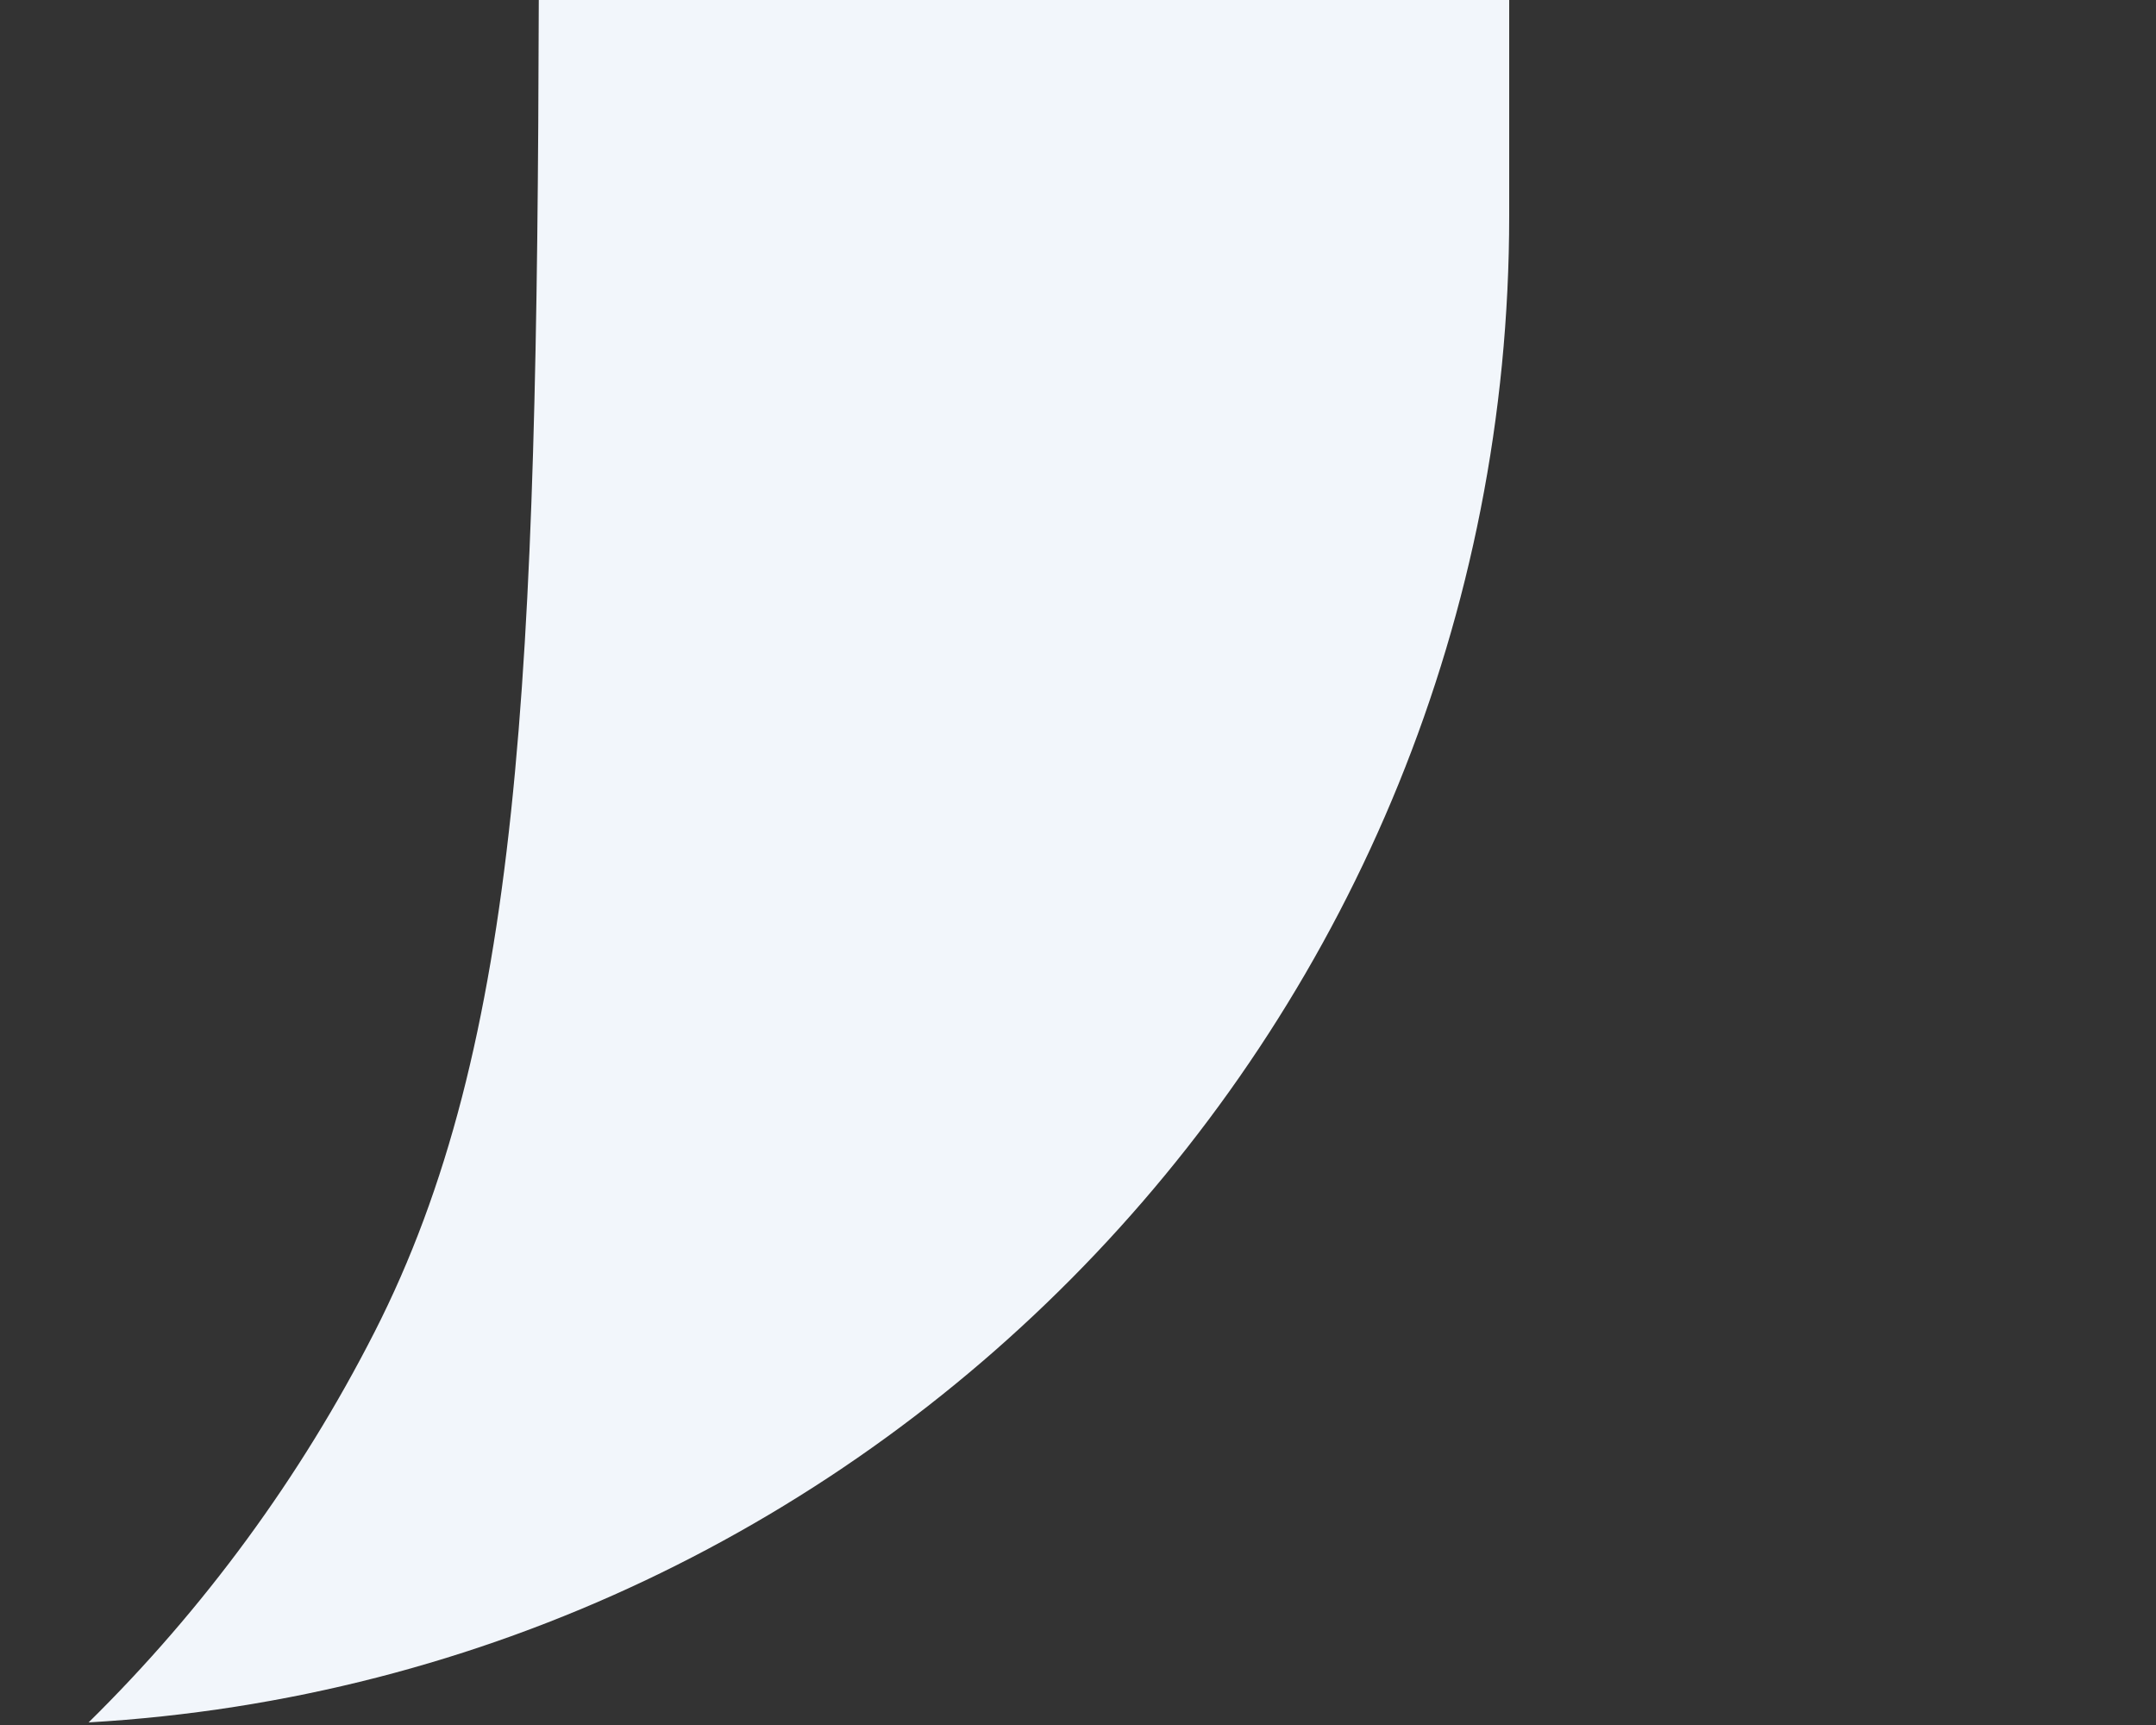 <svg width="20" height="16" viewBox="0 0 20 16" fill="none" xmlns="http://www.w3.org/2000/svg">
<rect x="0" y="0" width="20" height="16" fill="#333333" stroke="none"/>
<path fill-rule="evenodd" clip-rule="evenodd" d="M4.998 0H14V2C14 9.456 8.171 15.551 0.822 15.976C1.889 14.926 2.786 13.706 3.474 12.356C4.836 9.684 4.982 6.274 4.998 0Z" fill="#F2F6FB"/>
</svg>
